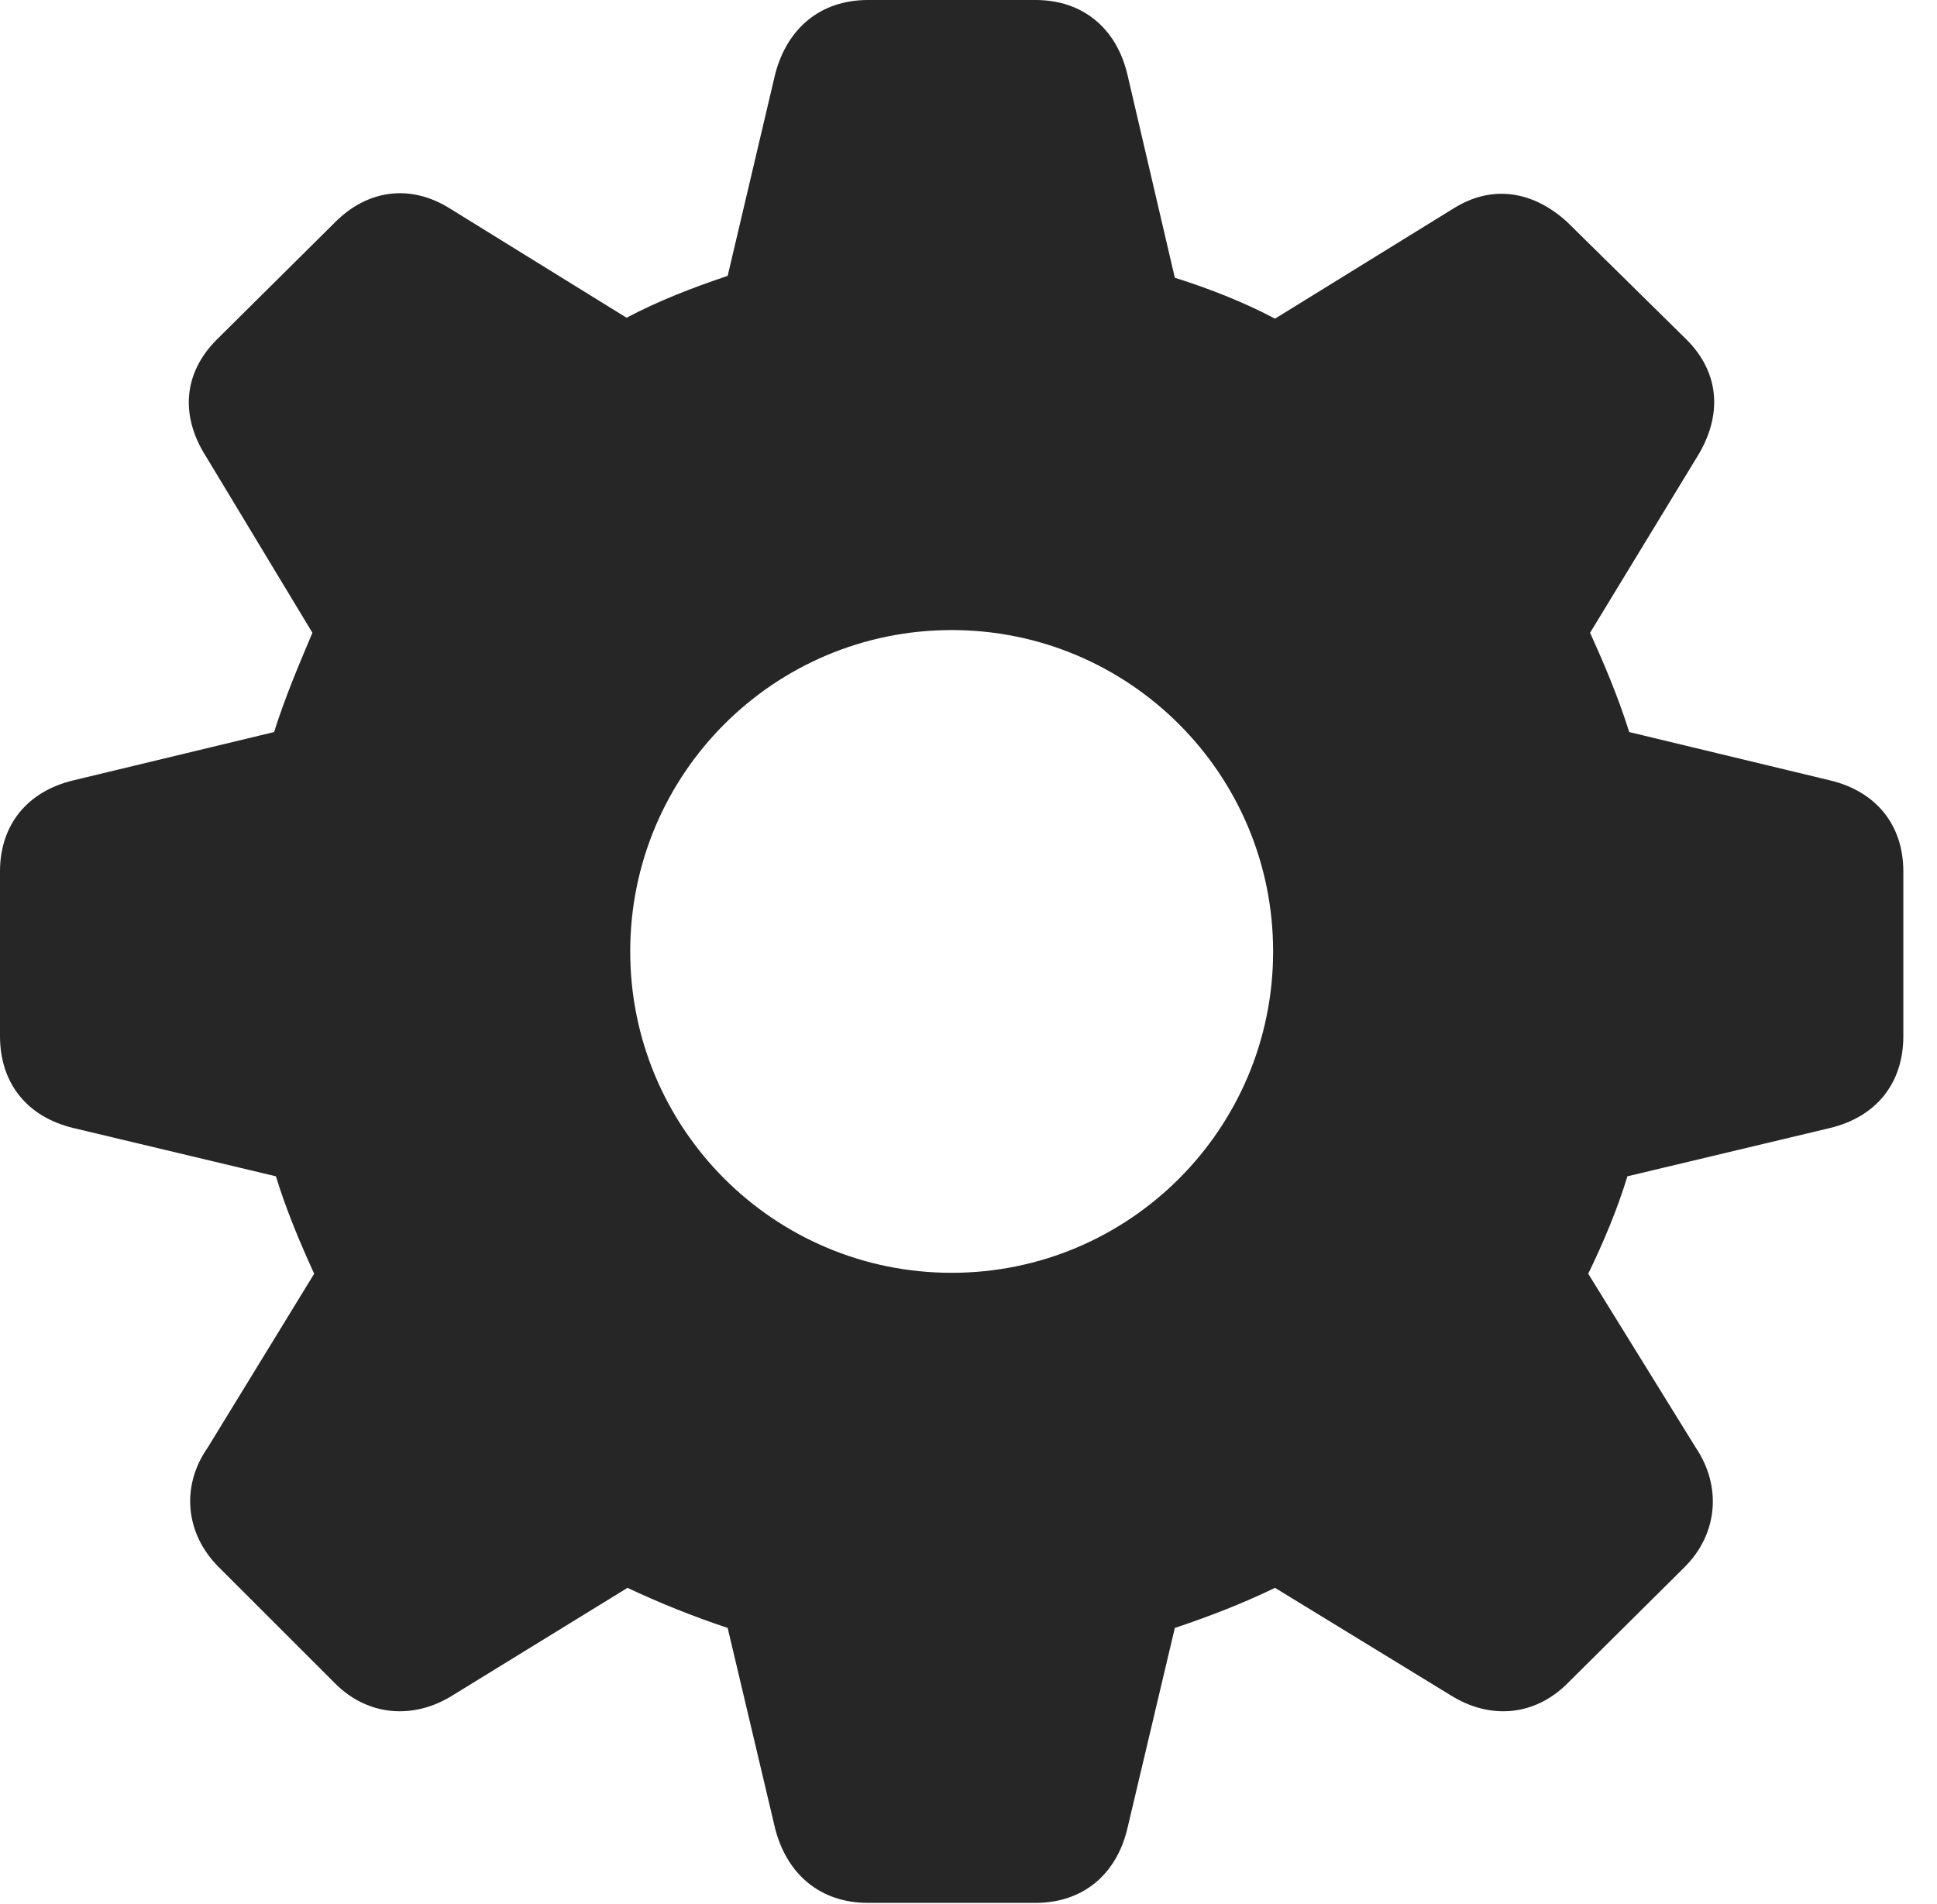 <?xml version="1.0" encoding="UTF-8"?>
<!--Generator: Apple Native CoreSVG 326-->
<!DOCTYPE svg
PUBLIC "-//W3C//DTD SVG 1.1//EN"
       "http://www.w3.org/Graphics/SVG/1.1/DTD/svg11.dtd">
<svg version="1.1" xmlns="http://www.w3.org/2000/svg" xmlns:xlink="http://www.w3.org/1999/xlink" viewBox="0 0 20.771 20.42">
 <g>
  <rect height="20.42" opacity="0" width="20.771" x="0" y="0"/>
  <path d="M9.307 20.41L11.104 20.41C11.611 20.41 11.973 20.107 12.09 19.609L12.598 17.461C12.979 17.334 13.35 17.188 13.672 17.031L15.557 18.184C15.977 18.447 16.455 18.408 16.807 18.057L18.066 16.807C18.418 16.455 18.467 15.947 18.184 15.527L17.031 13.662C17.197 13.32 17.344 12.969 17.451 12.617L19.619 12.1C20.117 11.982 20.41 11.621 20.41 11.113L20.41 9.346C20.41 8.848 20.117 8.486 19.619 8.369L17.471 7.852C17.344 7.451 17.188 7.09 17.051 6.787L18.203 4.893C18.467 4.463 18.447 4.004 18.086 3.643L16.807 2.383C16.445 2.051 16.006 1.973 15.586 2.236L13.672 3.418C13.359 3.252 12.998 3.105 12.598 2.979L12.09 0.801C11.973 0.303 11.611 0 11.104 0L9.307 0C8.799 0 8.438 0.303 8.311 0.801L7.803 2.959C7.422 3.086 7.051 3.232 6.719 3.408L4.824 2.236C4.404 1.973 3.945 2.031 3.594 2.383L2.324 3.643C1.963 4.004 1.934 4.463 2.207 4.893L3.35 6.787C3.223 7.09 3.066 7.451 2.939 7.852L0.791 8.369C0.293 8.486 0 8.848 0 9.346L0 11.113C0 11.621 0.293 11.982 0.791 12.1L2.959 12.617C3.066 12.969 3.213 13.32 3.369 13.662L2.227 15.527C1.934 15.947 1.992 16.455 2.344 16.807L3.594 18.057C3.945 18.408 4.434 18.447 4.854 18.184L6.729 17.031C7.061 17.188 7.422 17.334 7.803 17.461L8.311 19.609C8.438 20.107 8.799 20.41 9.307 20.41ZM10.205 13.652C8.301 13.652 6.758 12.109 6.758 10.205C6.758 8.301 8.301 6.758 10.205 6.758C12.109 6.758 13.652 8.301 13.652 10.205C13.652 12.109 12.109 13.652 10.205 13.652Z" fill="black" fill-opacity="0.85"/>
 </g>
</svg>
